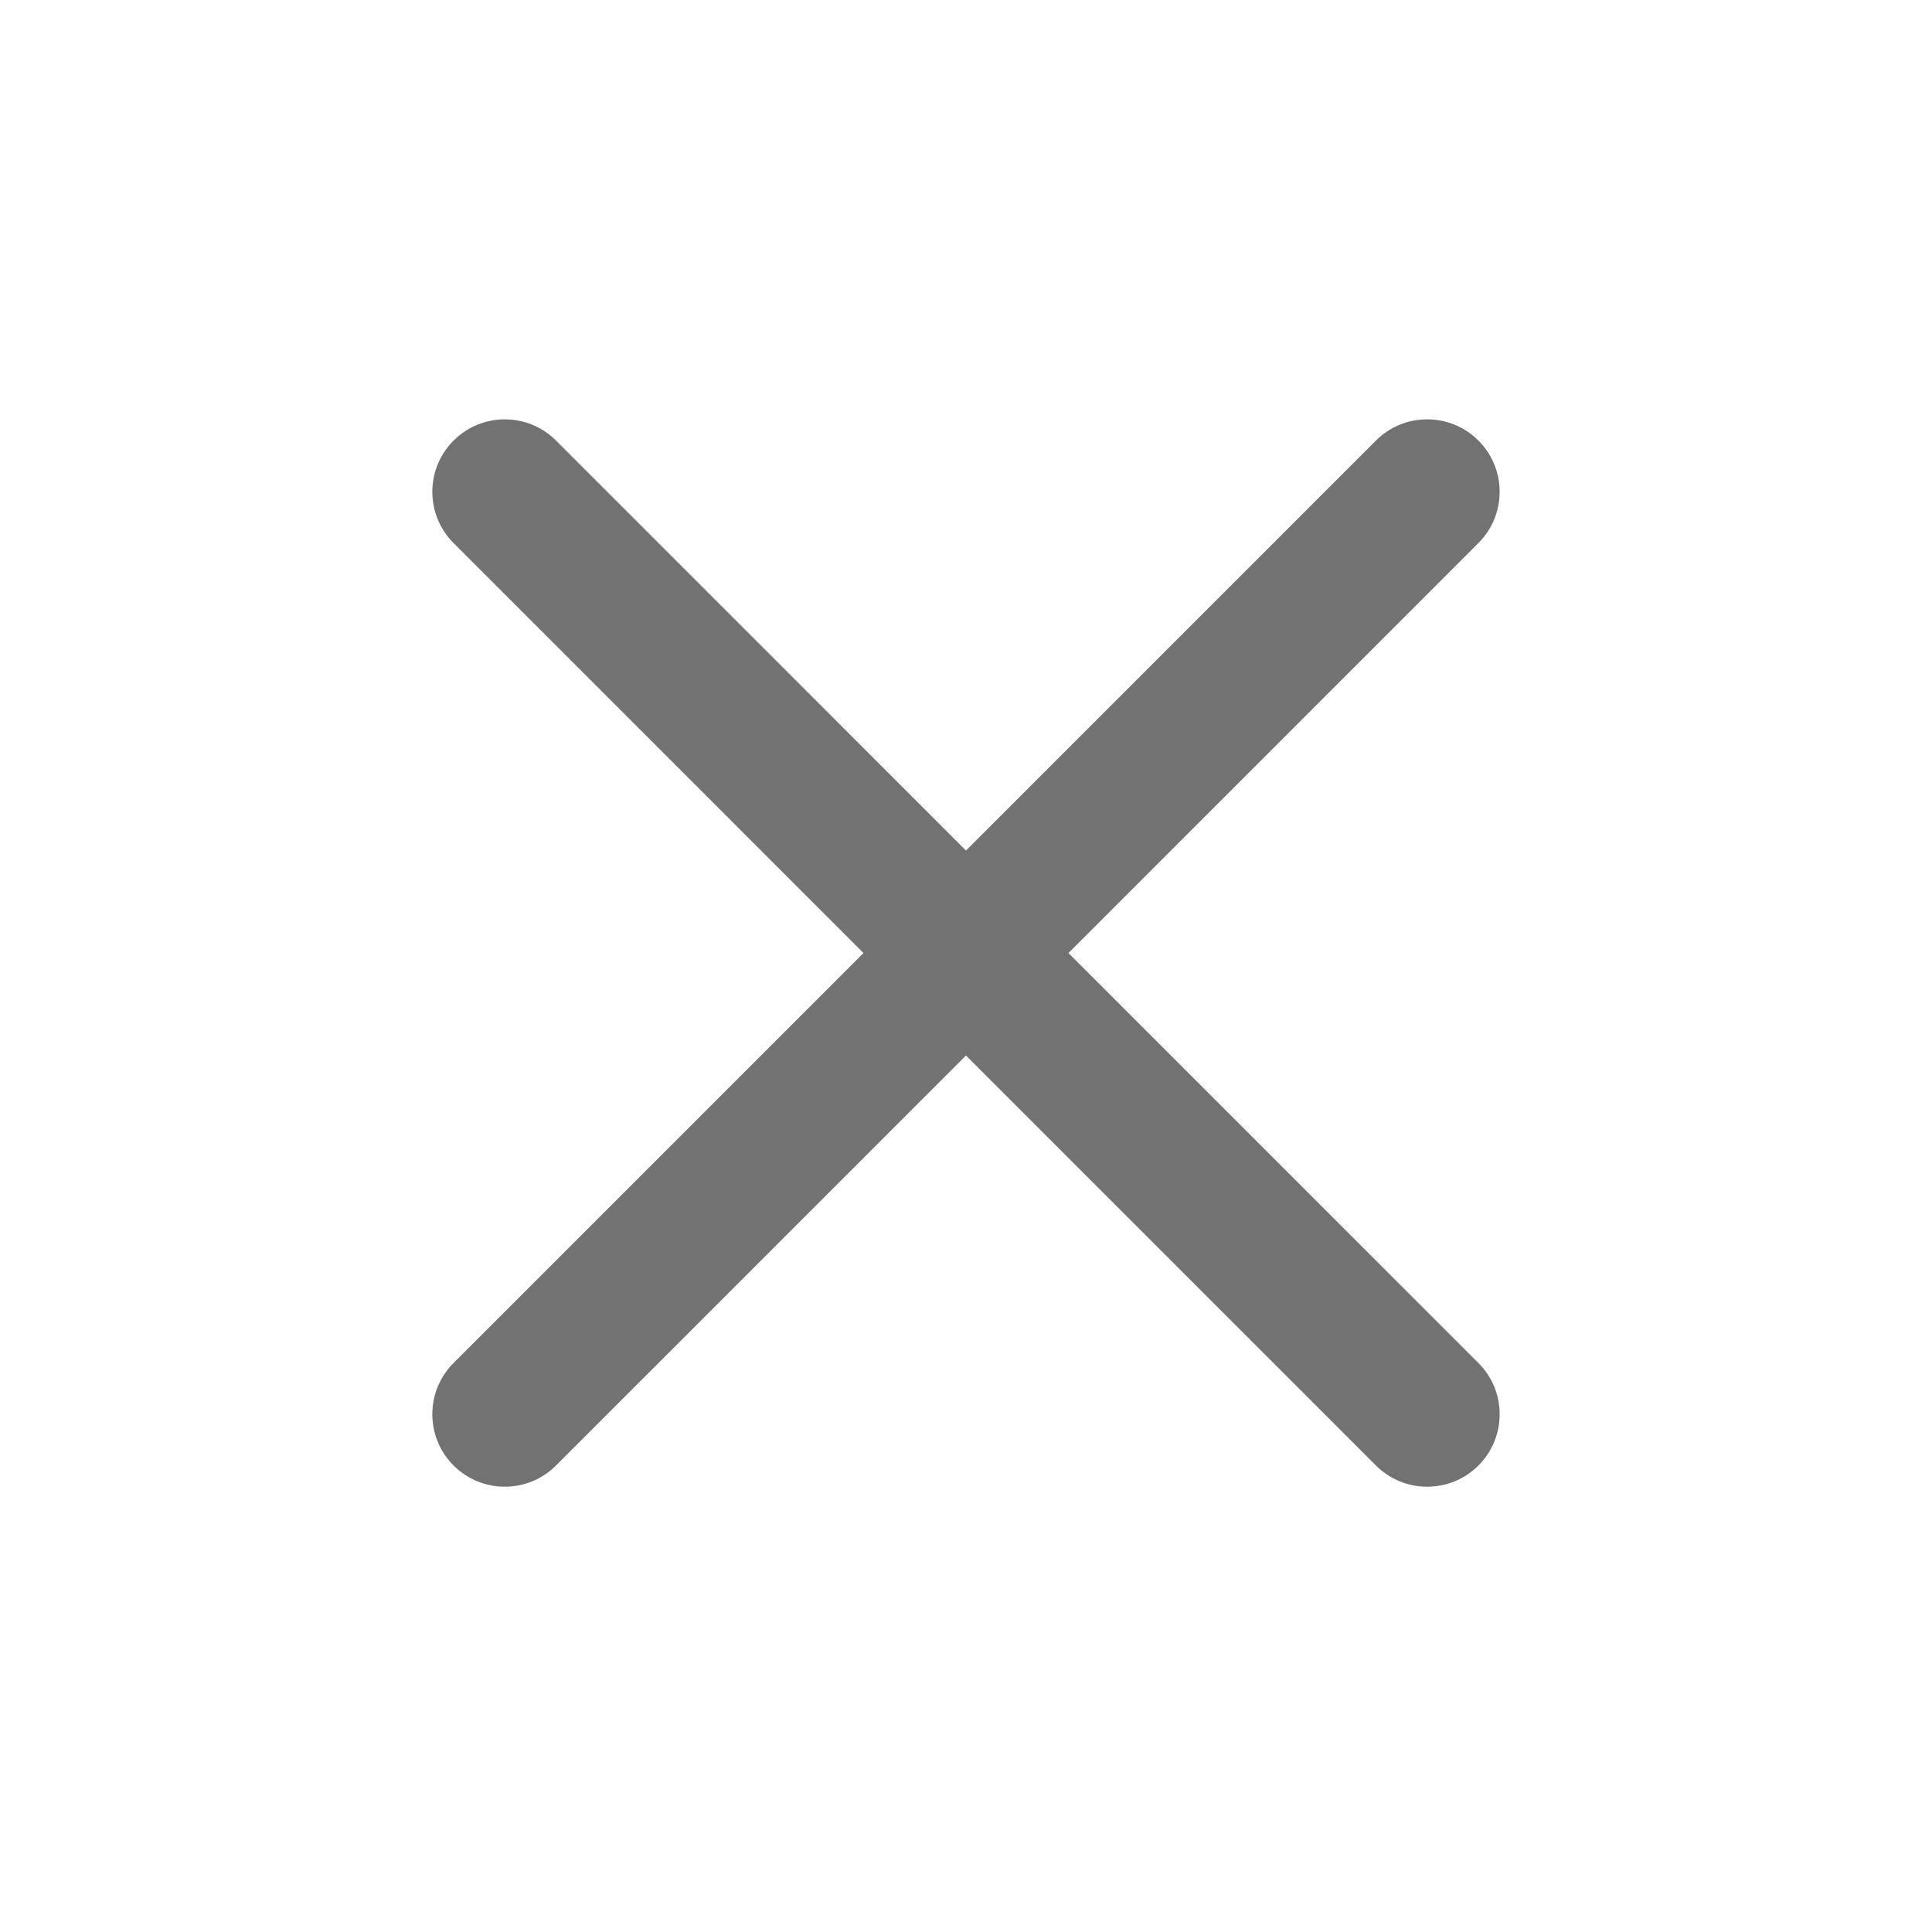 <?xml version="1.0" encoding="utf-8"?>
<!-- Generator: Adobe Illustrator 16.2.1, SVG Export Plug-In . SVG Version: 6.00 Build 0)  -->
<!DOCTYPE svg PUBLIC "-//W3C//DTD SVG 1.1//EN" "http://www.w3.org/Graphics/SVG/1.1/DTD/svg11.dtd">
<svg version="1.1" id="Layer_1" xmlns="http://www.w3.org/2000/svg" xmlns:xlink="http://www.w3.org/1999/xlink" x="0px" y="0px"
	 width="141.5px" height="141.25px" viewBox="0 0 141.5 141.25" enable-background="new 0 0 141.5 141.25" xml:space="preserve">
<path fill="#727272" d="M33.22,39.772c-2.072-2.073-2.075-5.433,0-7.506l0,0c2.073-2.073,5.434-2.071,7.505,0l67.555,67.556
	c2.073,2.073,2.073,5.433,0,7.506l0,0c-2.073,2.073-5.432,2.073-7.505,0L33.22,39.772z"/>
<path fill="#727272" d="M100.774,32.265c2.072-2.072,5.433-2.072,7.506,0l0,0c2.073,2.073,2.071,5.434,0,7.506l-67.556,67.555
	c-2.072,2.073-5.433,2.073-7.506,0l0,0c-2.073-2.072-2.072-5.433,0-7.505L100.774,32.265z"/>
</svg>
